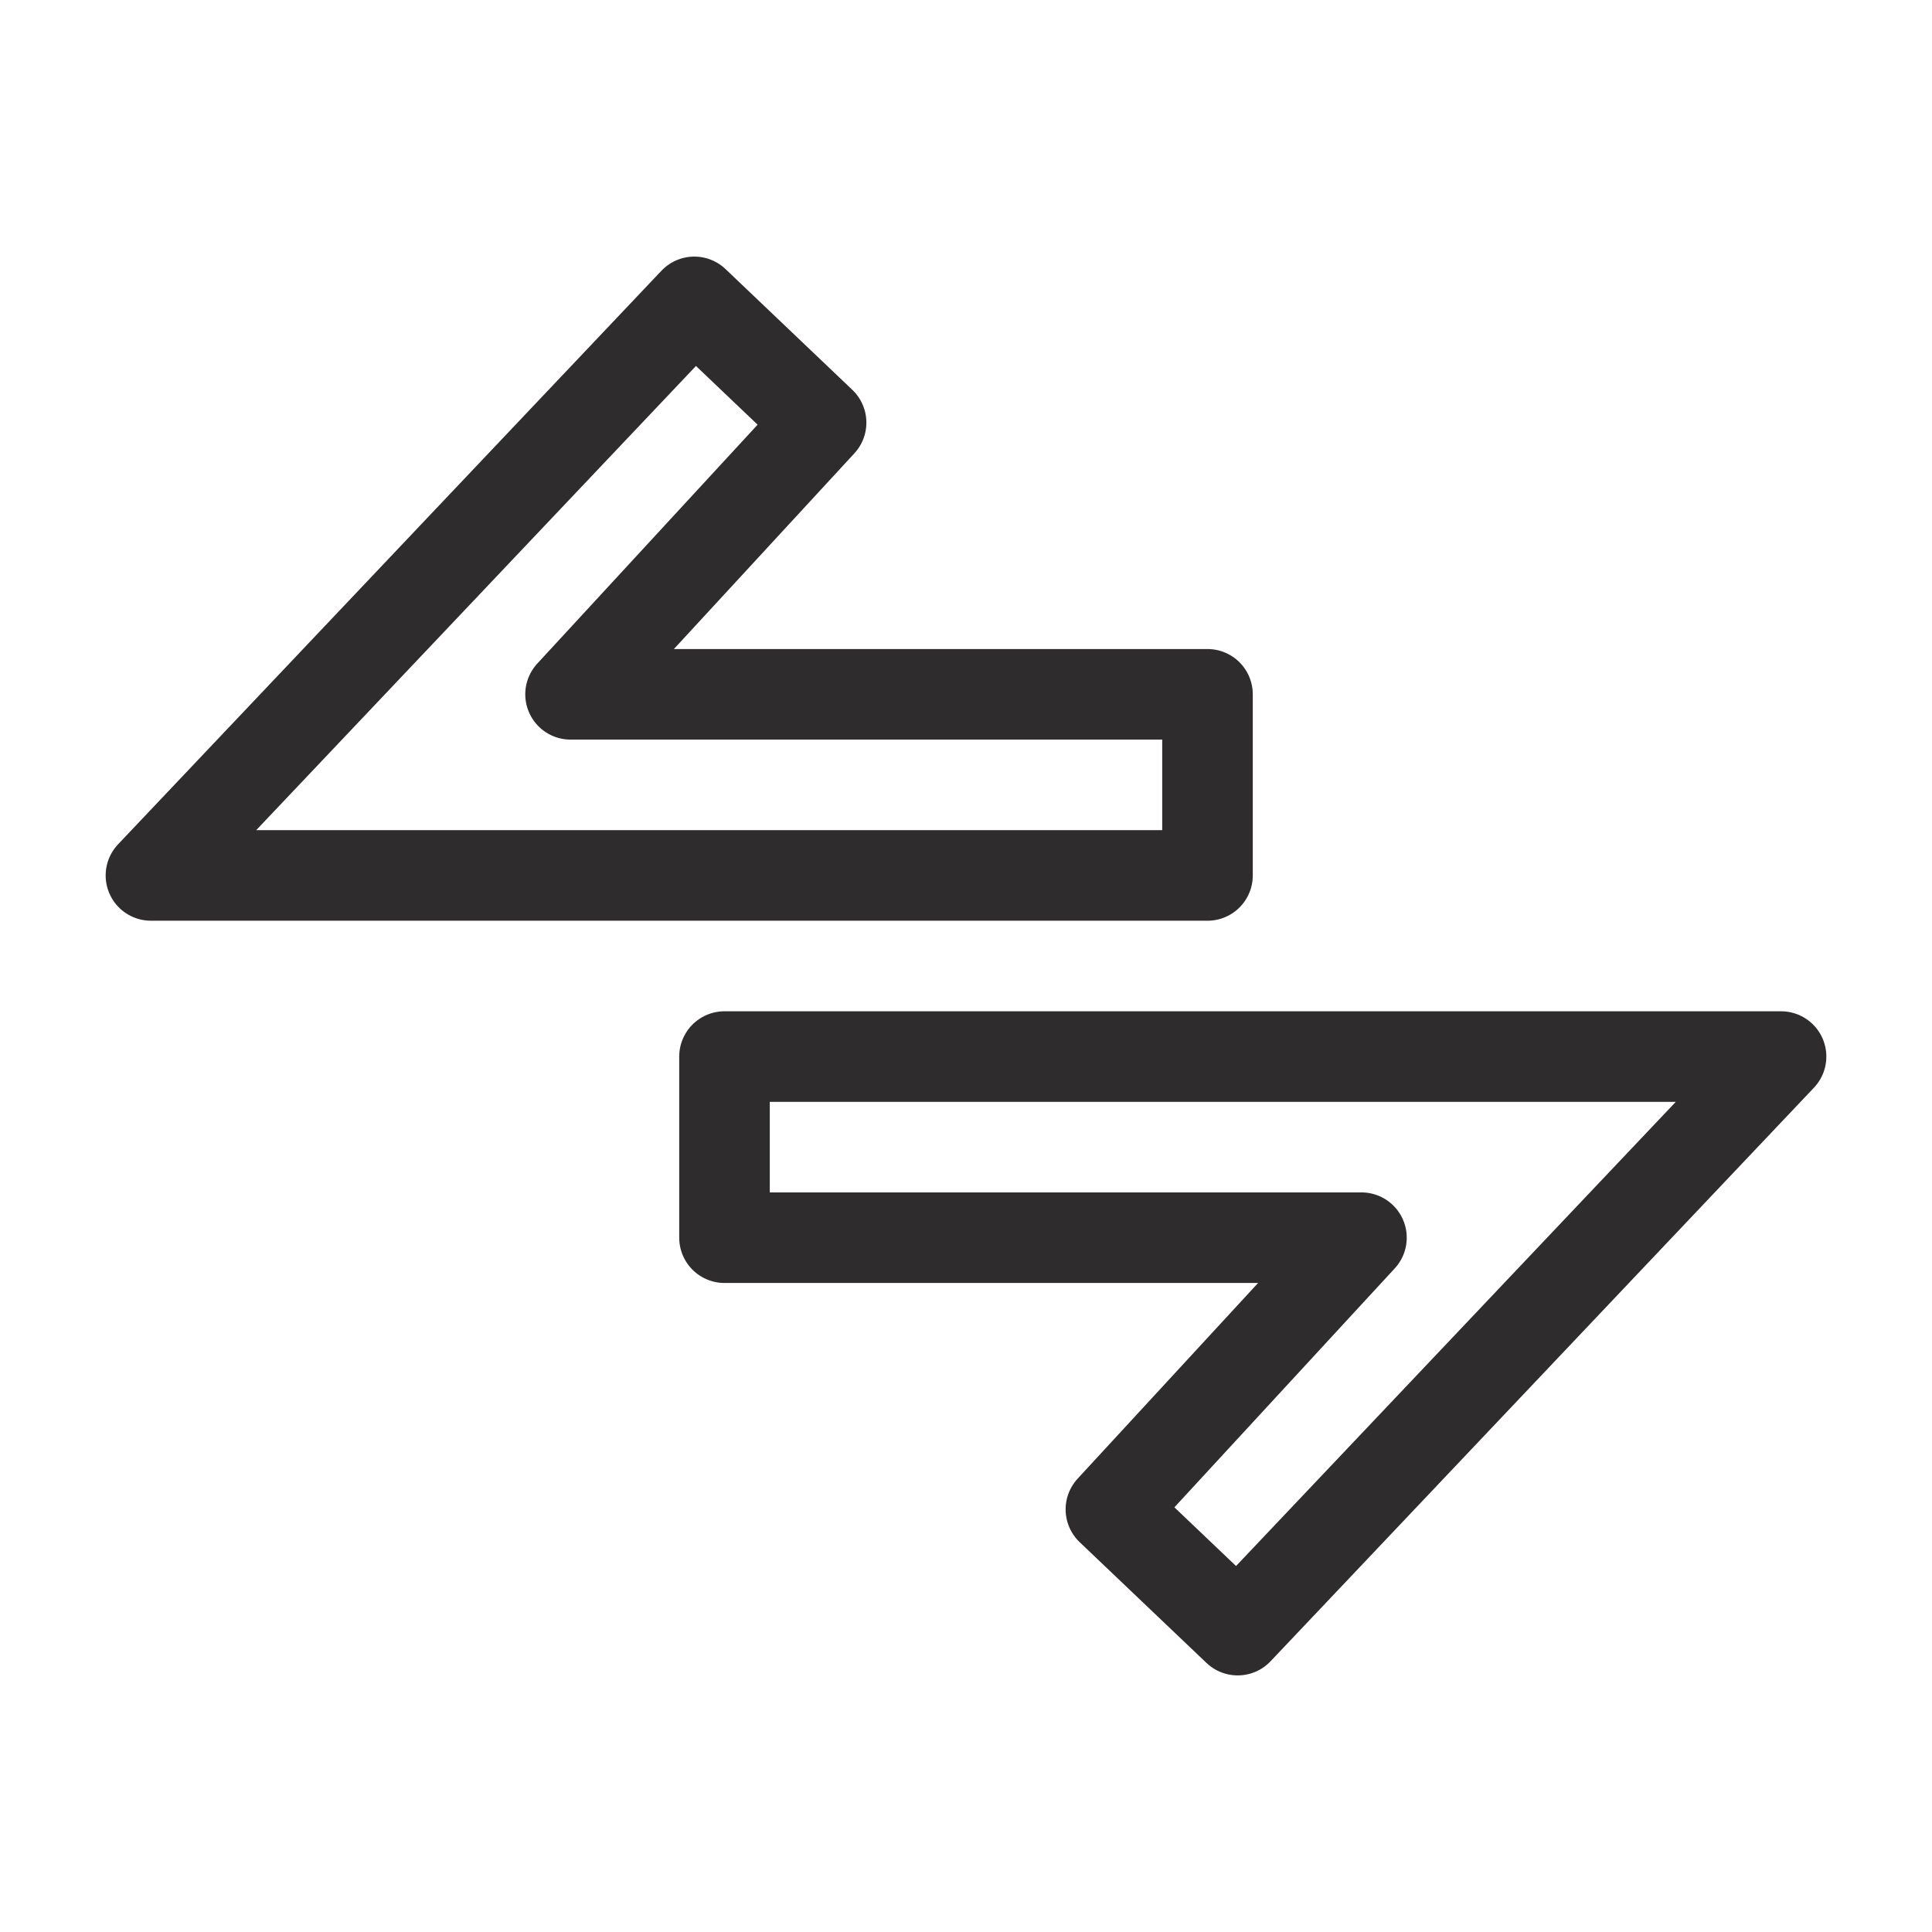 <svg viewBox="0 0 64 64" xmlns="http://www.w3.org/2000/svg"><g style="stroke-width:3;stroke-miterlimit:10;stroke-linecap:round;stroke:#2e2c2d;fill:none;stroke-linejoin:round"><path d="m40 29h-35l18-19 4.2 4-8.3 9h21.1z"/><path d="m41 54-4.2-4 8.3-9h-21.1v-6h35z"/></g></svg>